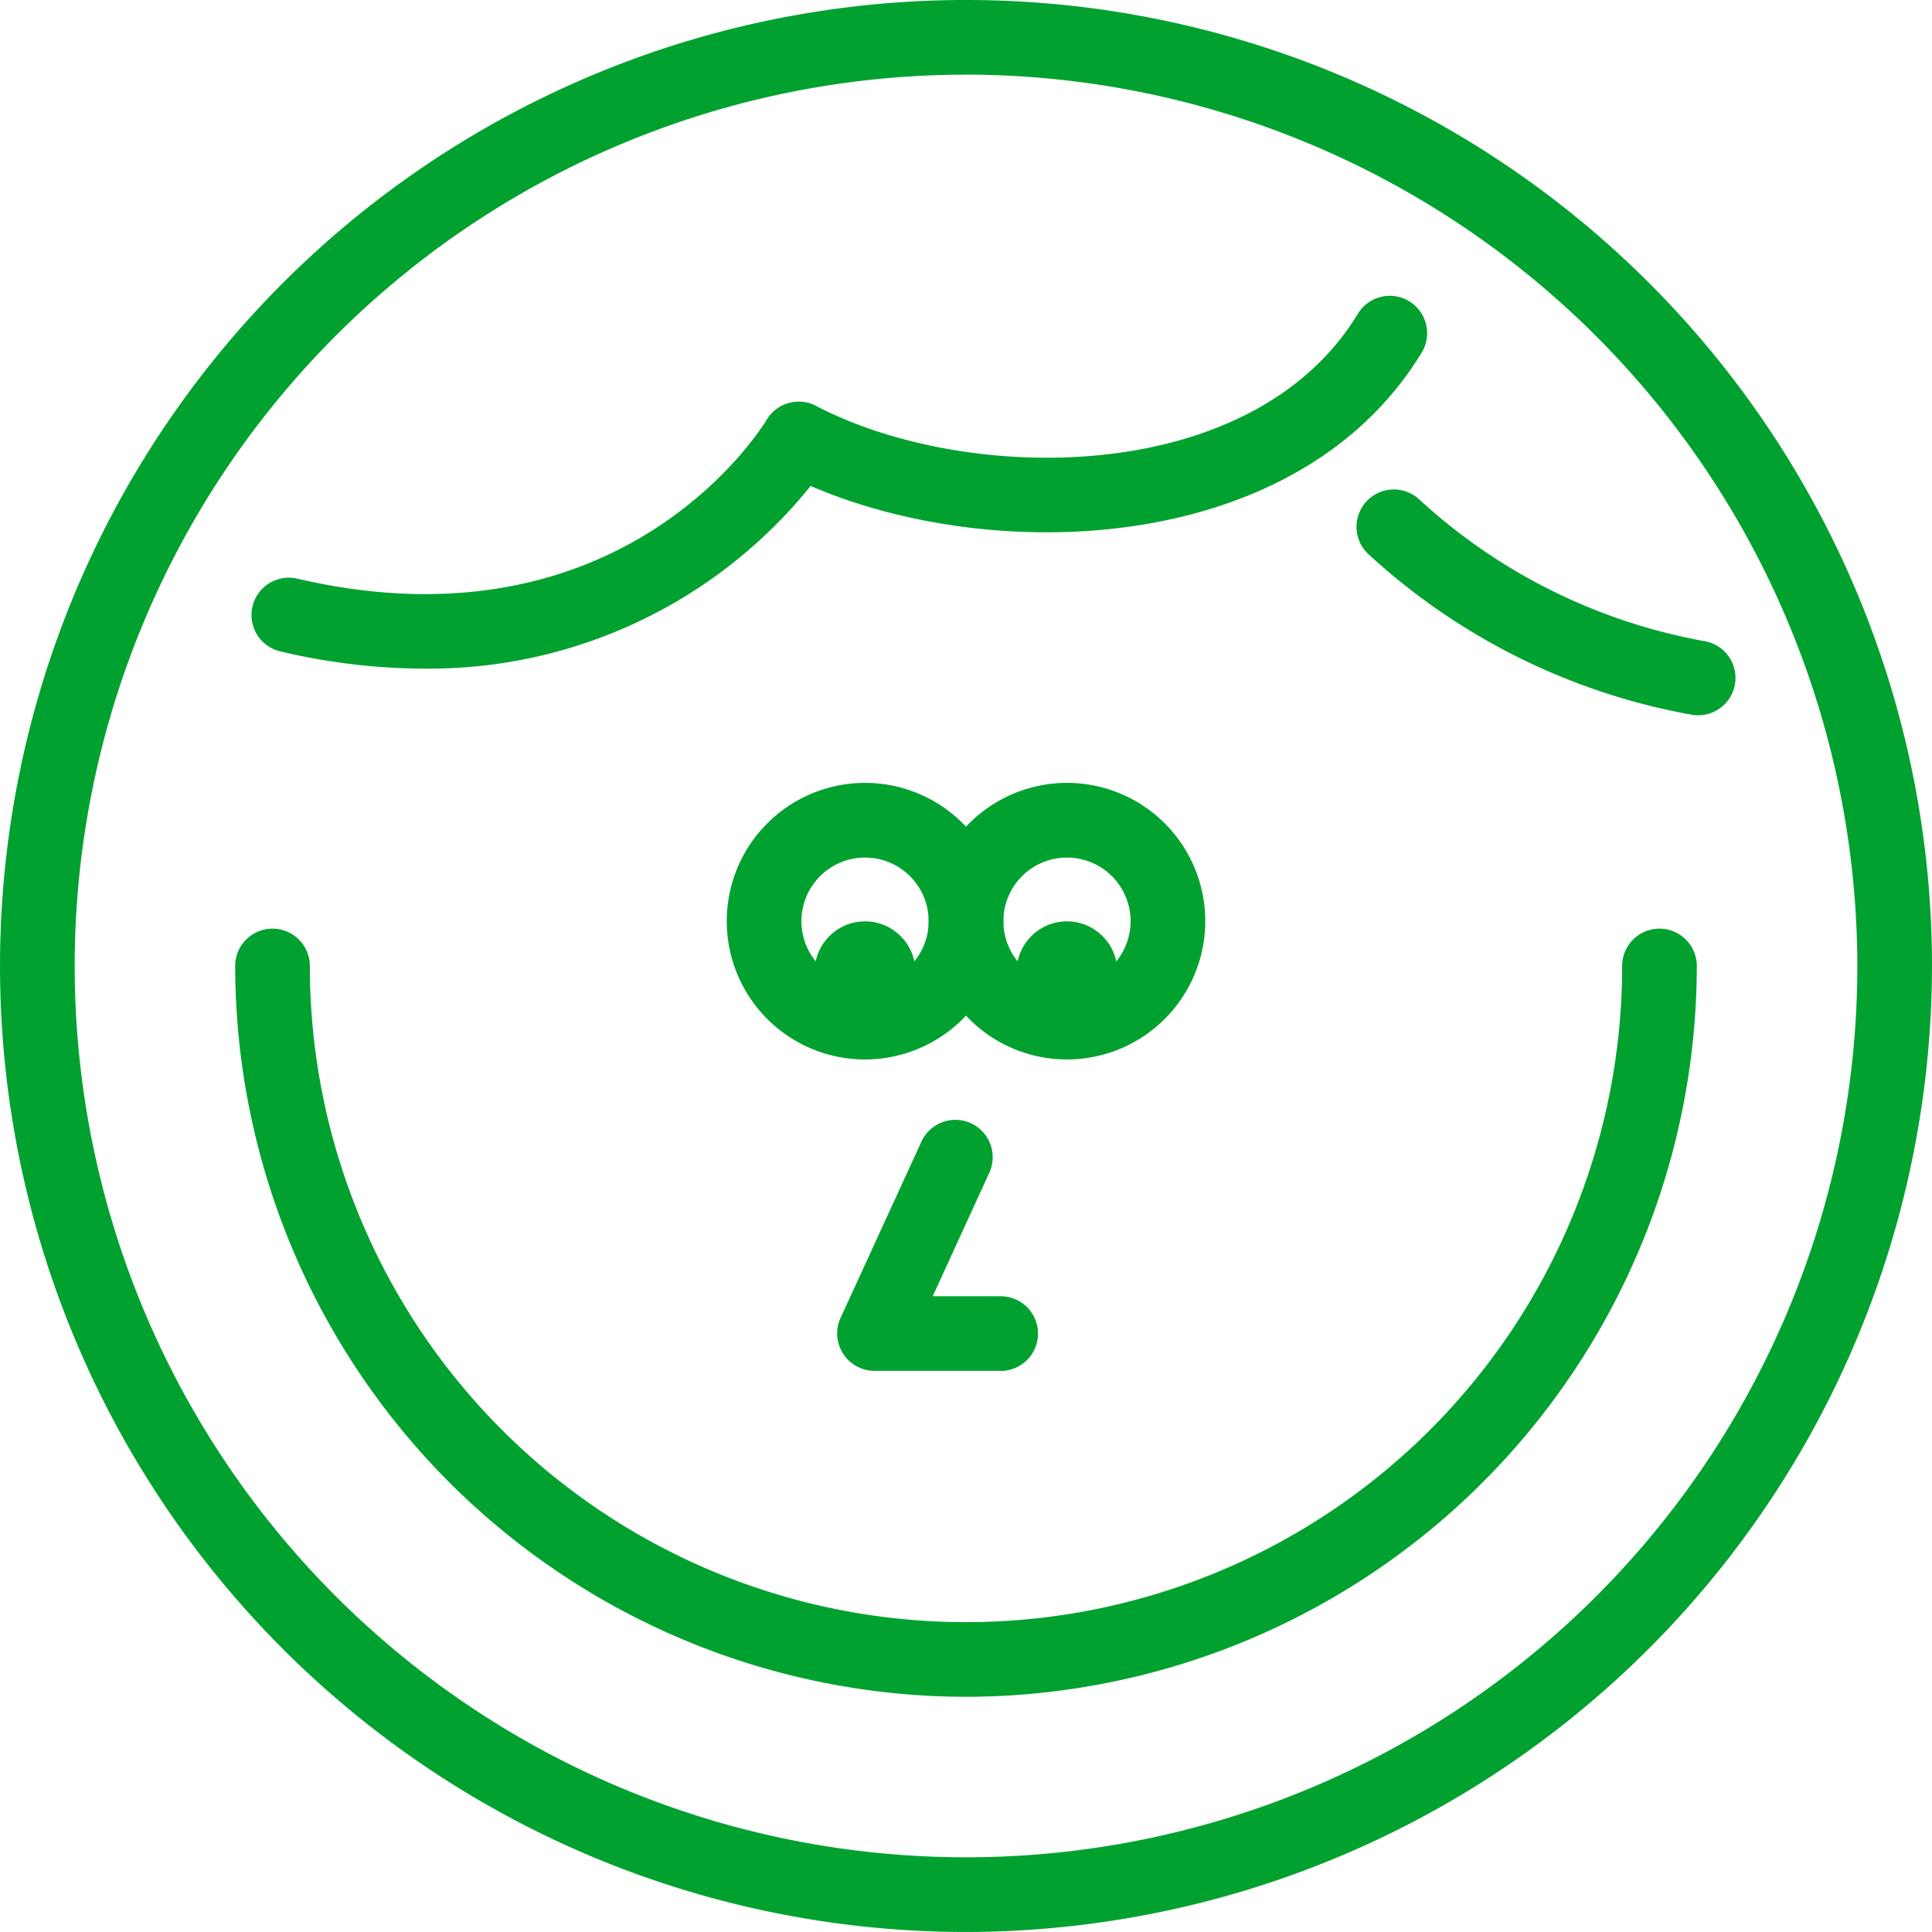 <svg id="グループ_1584" data-name="グループ 1584" xmlns="http://www.w3.org/2000/svg" width="182.851" height="182.848" viewBox="0 0 182.851 182.848">
  <defs>
    <style>
      .cls-1 {
        fill: #00a12f;
      }
    </style>
  </defs>
  <g id="グループ_1574" data-name="グループ 1574">
    <path id="パス_1391" data-name="パス 1391" class="cls-1" d="M136.22,643.386a91.424,91.424,0,1,1,91.425-91.423A91.526,91.526,0,0,1,136.22,643.386Zm0-175.781a84.357,84.357,0,1,0,84.359,84.358A84.456,84.456,0,0,0,136.22,467.6Z" transform="translate(-44.795 -460.538)"/>
  </g>
  <g id="グループ_1579" data-name="グループ 1579" transform="translate(68.78 74.095)">
    <g id="グループ_1575" data-name="グループ 1575">
      <path id="パス_1392" data-name="パス 1392" class="cls-1" d="M82.215,512.926a13.088,13.088,0,1,1,13.091-13.088A13.1,13.1,0,0,1,82.215,512.926Zm0-19.109a6.021,6.021,0,1,0,6.024,6.021A6.026,6.026,0,0,0,82.215,493.817Z" transform="translate(-69.127 -486.75)"/>
    </g>
    <g id="グループ_1576" data-name="グループ 1576" transform="translate(8.321 13.106)">
      <circle id="楕円形_41" data-name="楕円形 41" class="cls-1" cx="4.768" cy="4.768" r="4.768"/>
    </g>
    <g id="グループ_1577" data-name="グループ 1577" transform="translate(19.112)">
      <path id="パス_1393" data-name="パス 1393" class="cls-1" d="M88.976,512.926a13.088,13.088,0,1,1,13.091-13.088A13.1,13.1,0,0,1,88.976,512.926Zm0-19.109A6.021,6.021,0,1,0,95,499.838,6.026,6.026,0,0,0,88.976,493.817Z" transform="translate(-75.888 -486.75)"/>
    </g>
    <g id="グループ_1578" data-name="グループ 1578" transform="translate(27.432 13.106)">
      <circle id="楕円形_42" data-name="楕円形 42" class="cls-1" cx="4.768" cy="4.768" r="4.768"/>
    </g>
  </g>
  <g id="グループ_1580" data-name="グループ 1580" transform="translate(79.229 105.978)">
    <path id="パス_1394" data-name="パス 1394" class="cls-1" d="M88.3,521.793H76.359a3.535,3.535,0,0,1-3.214-5L80.8,500.1a3.533,3.533,0,1,1,6.425,2.943l-5.357,11.689H88.3a3.533,3.533,0,0,1,0,7.067Z" transform="translate(-72.823 -498.029)"/>
  </g>
  <g id="グループ_1581" data-name="グループ 1581" transform="translate(22.258 87.892)">
    <path id="パス_1395" data-name="パス 1395" class="cls-1" d="M121.837,564.329a69.245,69.245,0,0,1-69.168-69.165,3.533,3.533,0,0,1,7.067,0,62.1,62.1,0,0,0,124.2,0,3.533,3.533,0,0,1,7.067,0A69.245,69.245,0,0,1,121.837,564.329Z" transform="translate(-52.669 -491.631)"/>
  </g>
  <g id="グループ_1582" data-name="グループ 1582" transform="translate(128.383 46.323)">
    <path id="パス_1396" data-name="パス 1396" class="cls-1" d="M122.558,498.3a3.532,3.532,0,0,1-.622-.054A61.091,61.091,0,0,1,91.342,483.05a3.533,3.533,0,1,1,4.808-5.179,53.977,53.977,0,0,0,27.015,13.416,3.532,3.532,0,0,1-.608,7.01Z" transform="translate(-90.212 -476.925)"/>
  </g>
  <g id="グループ_1583" data-name="グループ 1583" transform="translate(23.848 27.998)">
    <path id="パス_1397" data-name="パス 1397" class="cls-1" d="M69.5,505.727a59.386,59.386,0,0,1-13.526-1.62,3.533,3.533,0,1,1,1.594-6.883c30.625,7.1,43.826-14.139,44.374-15.05a3.542,3.542,0,0,1,4.678-1.314c14.213,7.454,41.256,7.779,51.277-8.718a3.533,3.533,0,1,1,6.041,3.666c-11.666,19.2-40.389,20.18-57.832,12.627A46.4,46.4,0,0,1,69.5,505.727Z" transform="translate(-53.231 -470.443)"/>
  </g>
</svg>
